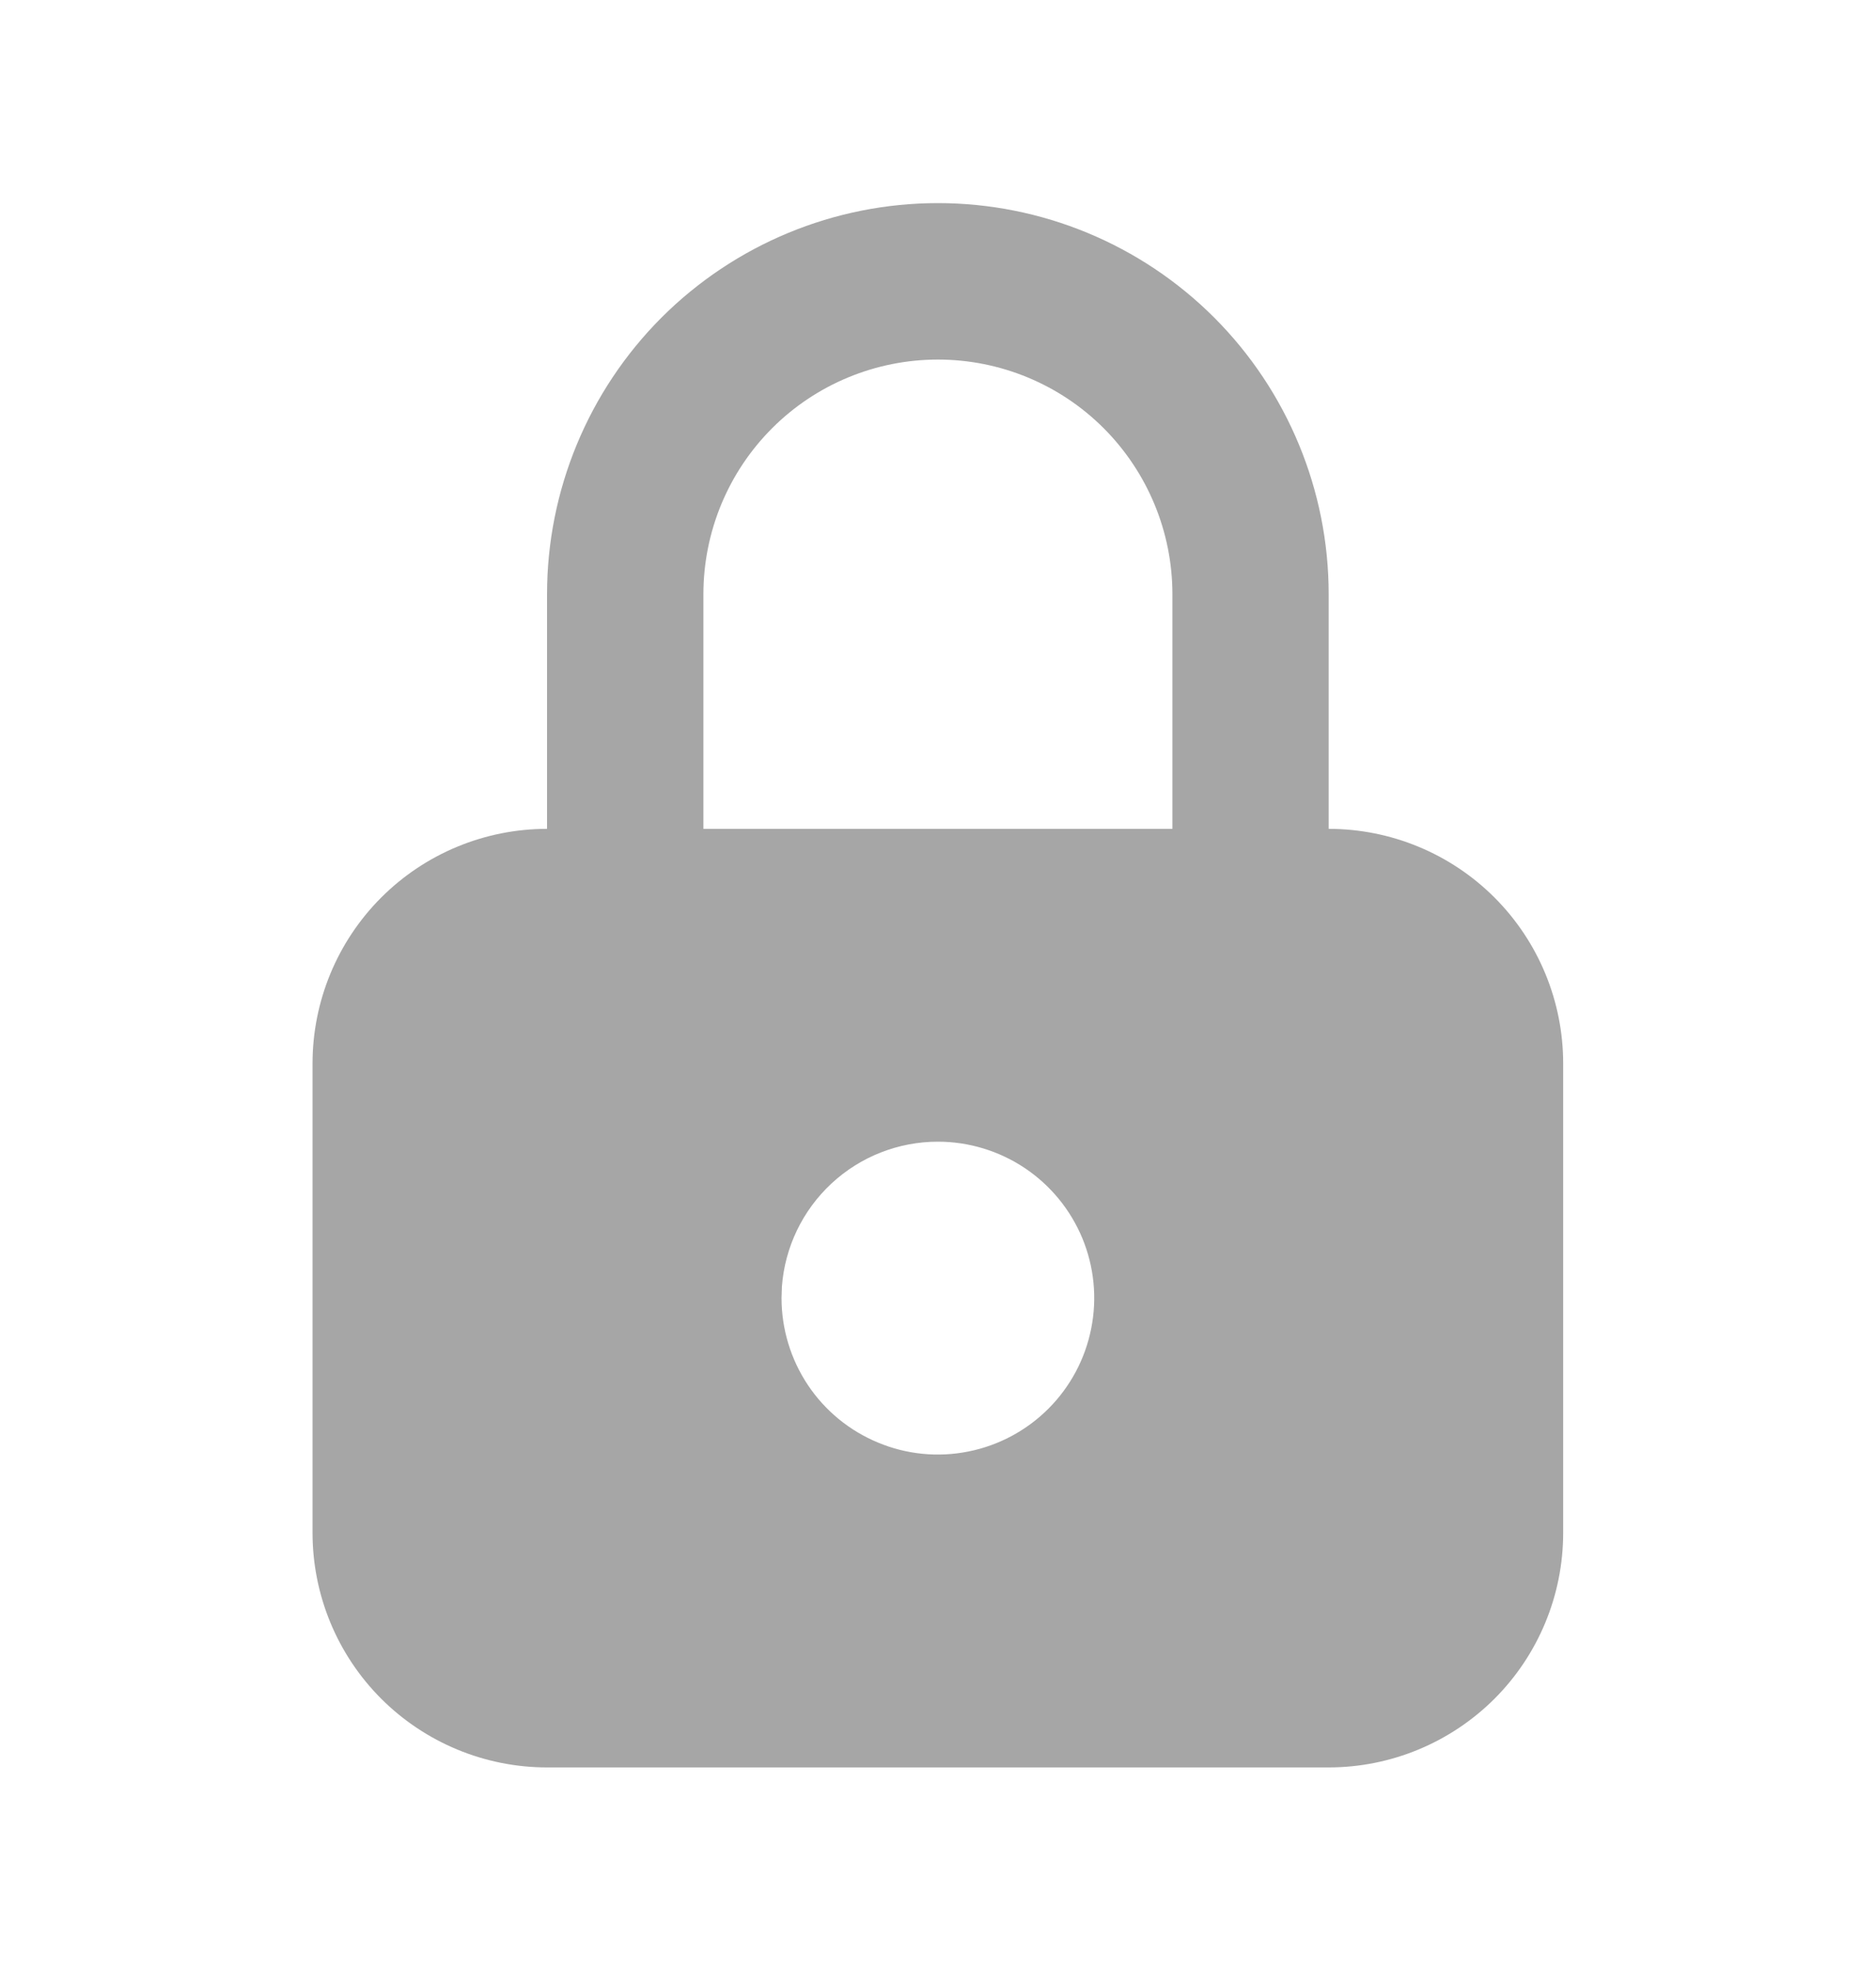 <svg width="20" height="21" viewBox="0 0 20 21" fill="none" xmlns="http://www.w3.org/2000/svg">
<g id="&#235;&#185;&#132;&#235;&#176;&#128; &#236;&#149;&#132;&#236;&#157;&#180;&#236;&#189;&#152;">
<path id="Vector" d="M9.999 2.164C11.104 2.164 12.164 2.603 12.945 3.384C13.726 4.166 14.165 5.226 14.165 6.331V8.831C14.828 8.831 15.464 9.094 15.933 9.563C16.402 10.032 16.665 10.668 16.665 11.331V16.331C16.665 16.994 16.402 17.63 15.933 18.099C15.464 18.567 14.828 18.831 14.165 18.831H5.832C5.169 18.831 4.533 18.567 4.064 18.099C3.595 17.63 3.332 16.994 3.332 16.331V11.331C3.332 10.668 3.595 10.032 4.064 9.563C4.533 9.094 5.169 8.831 5.832 8.831V6.331C5.832 5.226 6.271 4.166 7.052 3.384C7.834 2.603 8.894 2.164 9.999 2.164ZM9.999 12.164C9.578 12.164 9.173 12.323 8.865 12.609C8.557 12.895 8.368 13.286 8.336 13.706L8.332 13.831C8.332 14.16 8.43 14.483 8.613 14.757C8.796 15.031 9.056 15.244 9.361 15.37C9.665 15.497 10.001 15.53 10.324 15.465C10.647 15.401 10.944 15.242 11.177 15.009C11.41 14.776 11.569 14.479 11.633 14.156C11.698 13.833 11.665 13.498 11.539 13.193C11.412 12.888 11.199 12.628 10.925 12.445C10.651 12.262 10.328 12.164 9.999 12.164ZM9.999 3.831C9.336 3.831 8.7 4.094 8.231 4.563C7.762 5.032 7.499 5.668 7.499 6.331V8.831H12.499V6.331C12.499 5.668 12.235 5.032 11.767 4.563C11.298 4.094 10.662 3.831 9.999 3.831Z" fill="#A6A6A6"/>
</g>
</svg>
